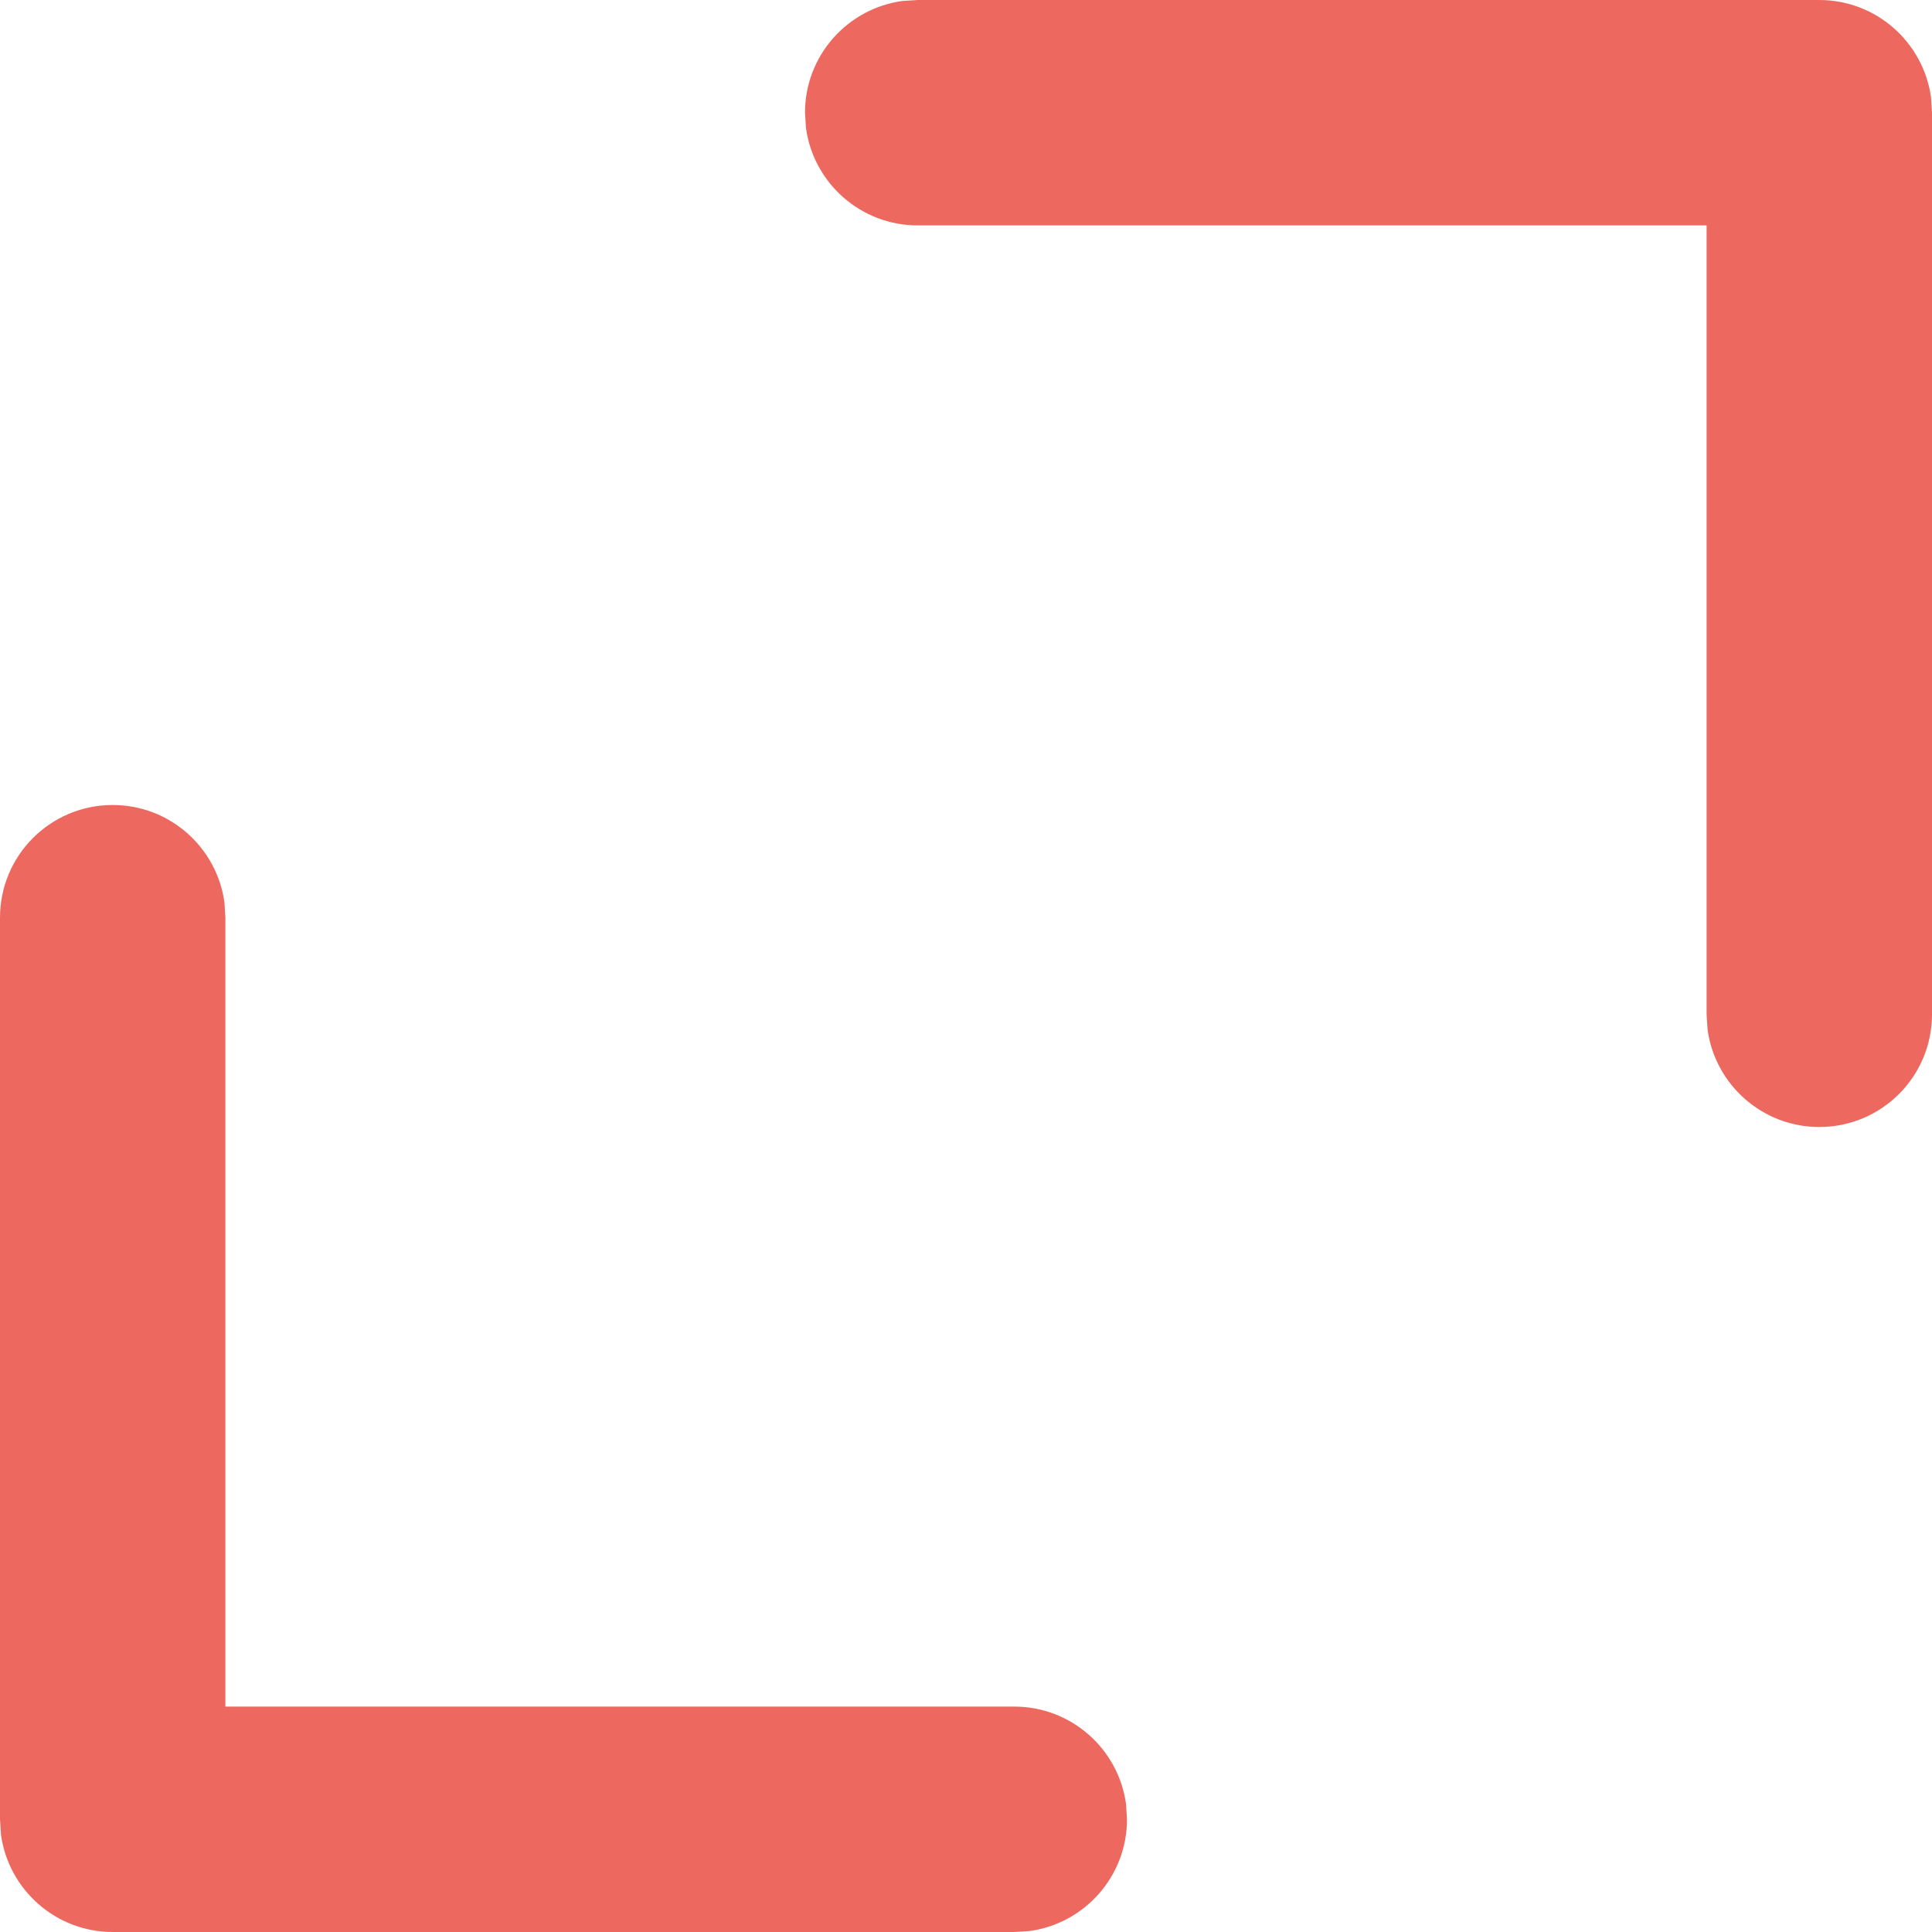 <?xml version="1.0" encoding="UTF-8"?>
<svg width="12px" height="12px" viewBox="0 0 12 12" version="1.1" xmlns="http://www.w3.org/2000/svg" xmlns:xlink="http://www.w3.org/1999/xlink">
    <title>7A51AB65-0042-458F-B983-1597D82DD66A</title>
    <defs>
        <filter id="filter-1">
            <feColorMatrix in="SourceGraphic" type="matrix" values="0 0 0 0 0.027 0 0 0 0 0.376 0 0 0 0 0.831 0 0 0 1 0"></feColorMatrix>
        </filter>
    </defs>
    <g id="Page-1" stroke="none" stroke-width="1" fill="none" fill-rule="evenodd">
        <g id="Product/Preview" transform="translate(-1218, -1137)">
            <g id="Group-5" transform="translate(896, 988)">
                <g id="Group-11" transform="translate(0, 137)">
                    <g id="Group-18" transform="translate(318, 6)">
                        <g id="Icons/Maximise" transform="translate(0, 2)" filter="url(#filter-1)">
                            <g>
                                <path d="M4.7,9 C5.054,9 5.347,9.263 5.394,9.605 L5.4,9.7 L5.4,14.6 L10.3,14.6 C10.654,14.6 10.947,14.863 10.994,15.205 L11,15.3 C11,15.654 10.737,15.947 10.395,15.994 L10.3,16 L4.7,16 C4.346,16 4.053,15.737 4.006,15.395 L4,15.3 L4,9.7 C4,9.313 4.313,9 4.7,9 Z M15.3,4 C15.654,4 15.947,4.263 15.994,4.605 L16,4.7 L16,10.3 C16,10.687 15.687,11 15.3,11 C14.946,11 14.653,10.737 14.606,10.395 L14.6,10.3 L14.6,5.4 L9.7,5.4 C9.346,5.4 9.053,5.137 9.006,4.795 L9,4.7 C9,4.346 9.263,4.053 9.605,4.006 L9.7,4 L15.3,4 Z" id="Combined-Shape" fill="#ED695F" fill-rule="nonzero"></path>
                            </g>
                        </g>
                    </g>
                </g>
            </g>
        </g>
    </g>
</svg>